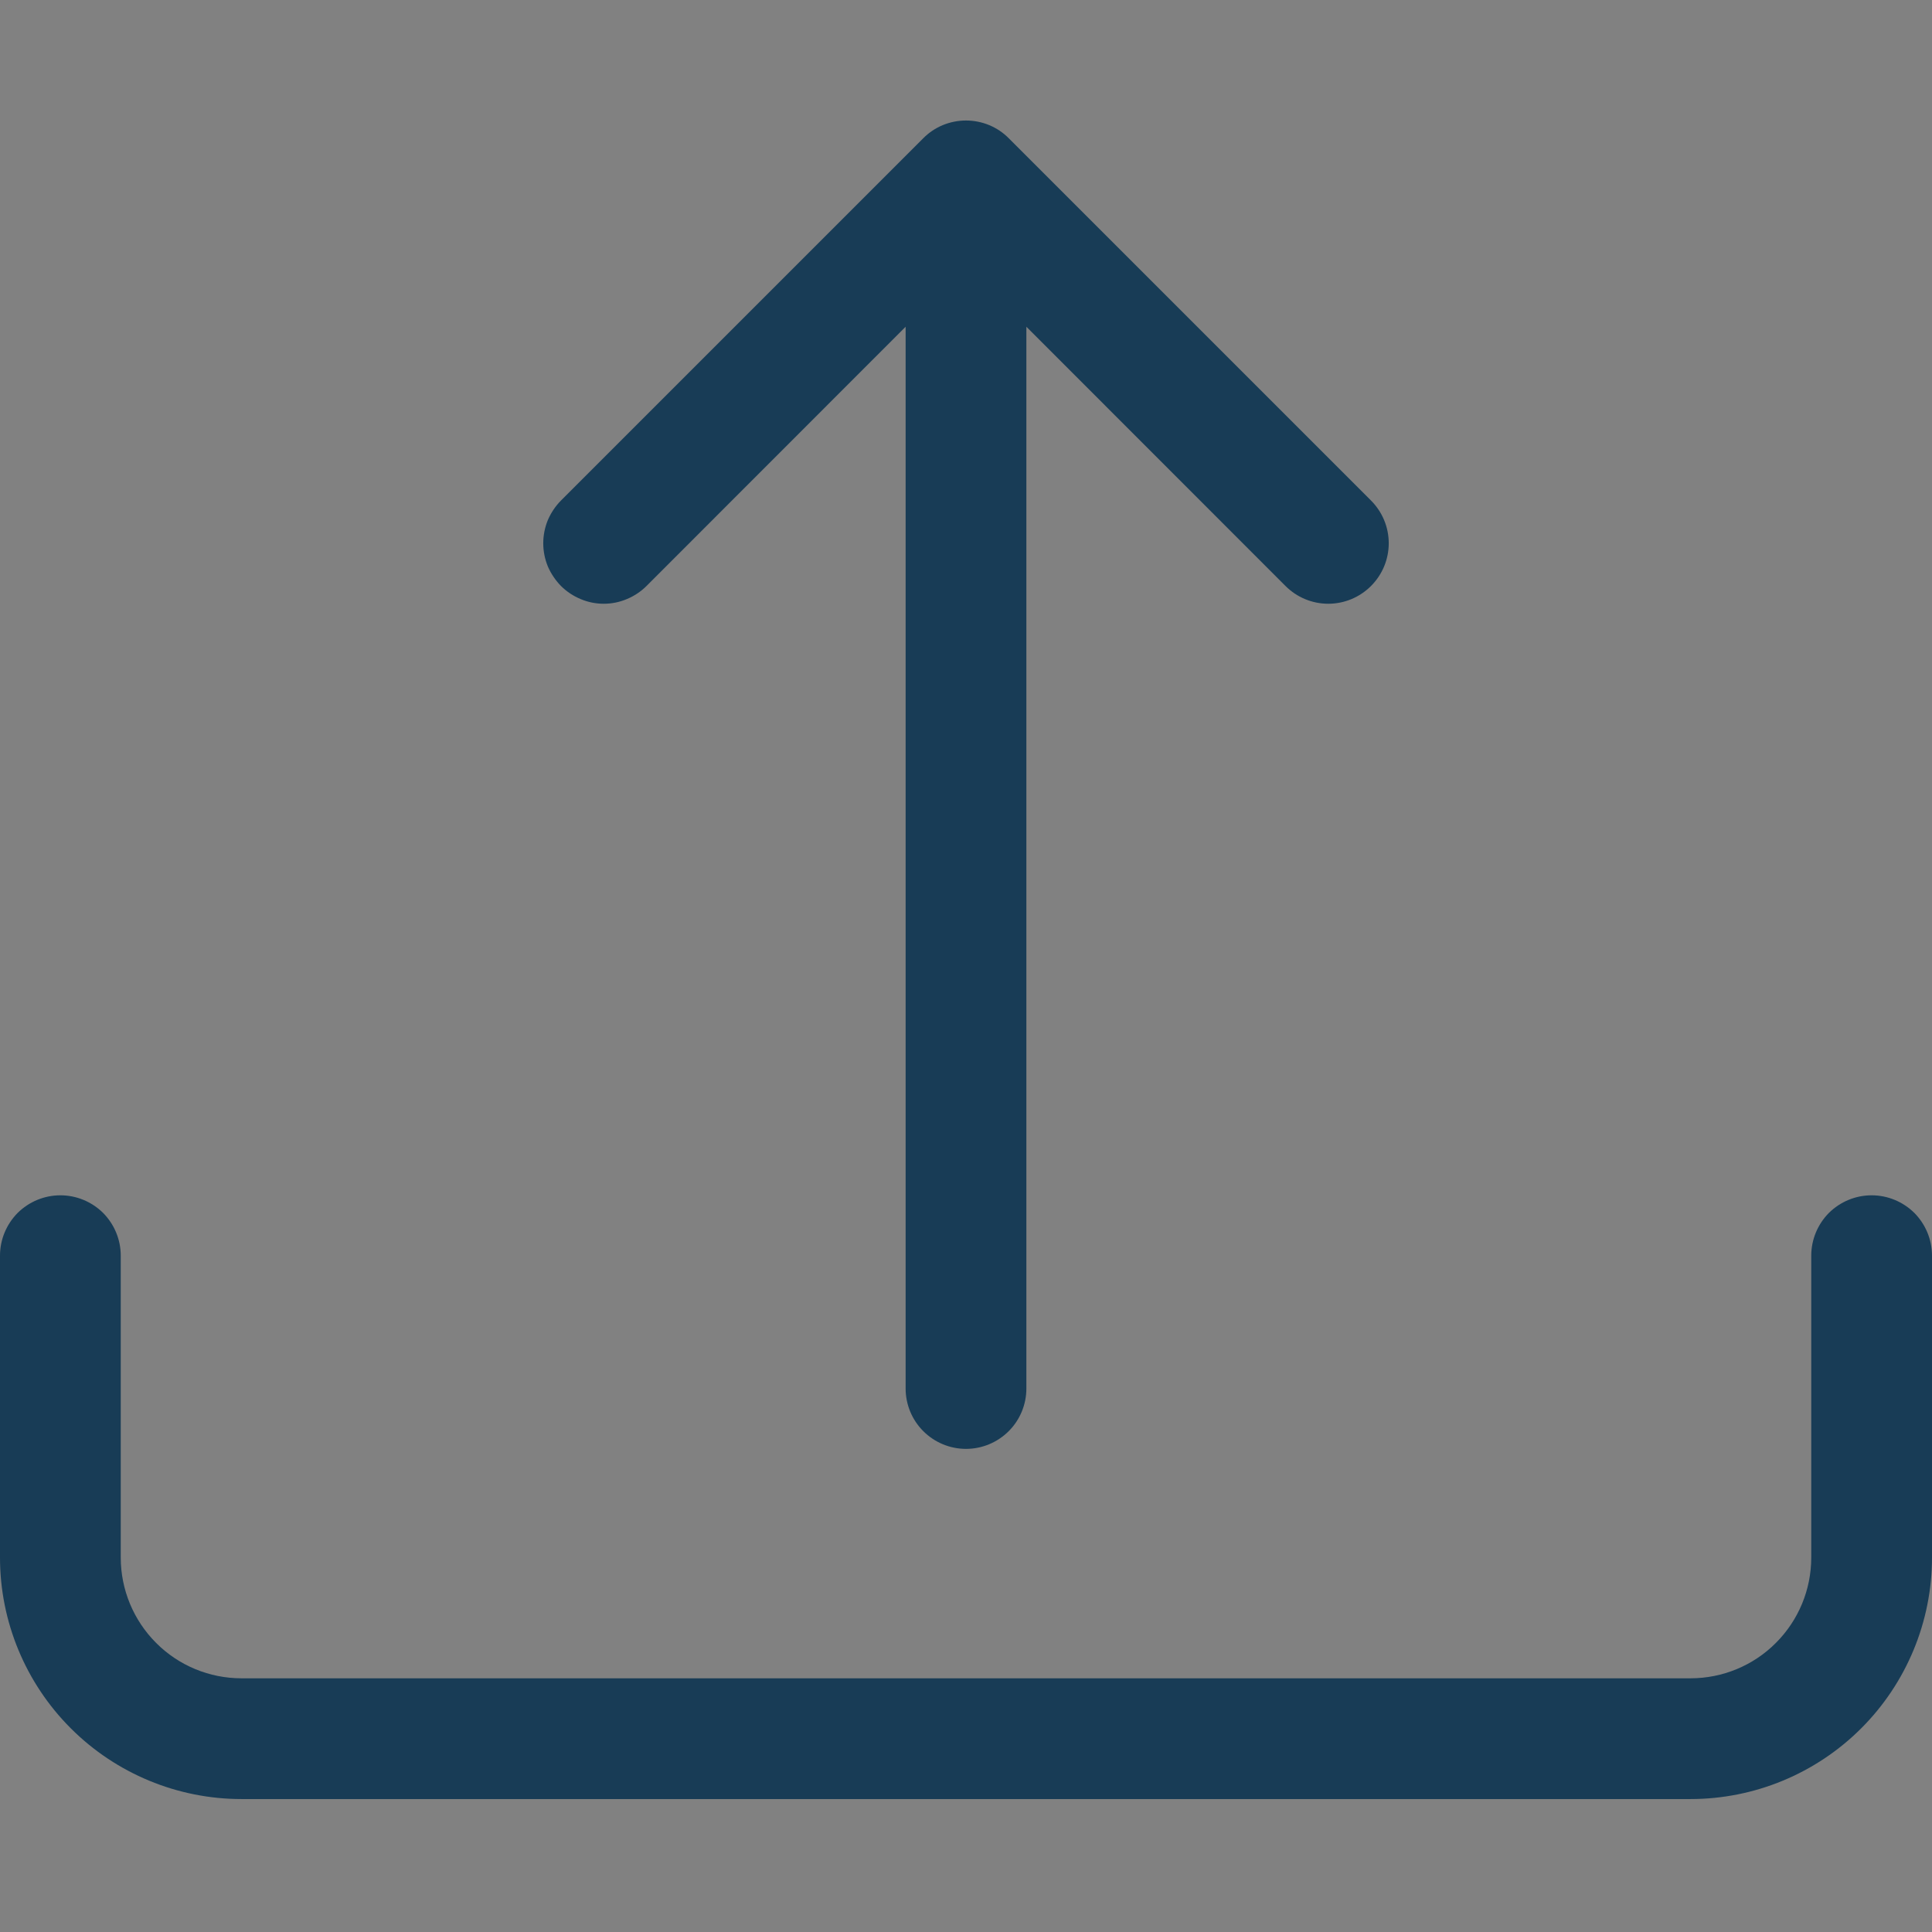<svg width="16" height="16" viewBox="0 0 16 16" fill="none" xmlns="http://www.w3.org/2000/svg">
<rect x="0" y="0" width="16" height="16" fill="#808080" stroke="none"/>
<g clip-path="url(#clip0_309_82324)">
<rect width="16" height="16" fill="white" fill-opacity="0.01"/>
<g clip-path="url(#clip1_309_82324)">
<path d="M0.5 9.899C0.633 9.899 0.76 9.952 0.854 10.045C0.947 10.139 1 10.266 1 10.399V12.899C1 13.164 1.105 13.418 1.293 13.606C1.48 13.794 1.735 13.899 2 13.899H14C14.265 13.899 14.52 13.794 14.707 13.606C14.895 13.418 15 13.164 15 12.899V10.399C15 10.266 15.053 10.139 15.146 10.045C15.24 9.952 15.367 9.899 15.5 9.899C15.633 9.899 15.76 9.952 15.854 10.045C15.947 10.139 16 10.266 16 10.399V12.899C16 13.429 15.789 13.938 15.414 14.313C15.039 14.688 14.53 14.899 14 14.899H2C1.47 14.899 0.961 14.688 0.586 14.313C0.211 13.938 0 13.429 0 12.899V10.399C0 10.266 0.053 10.139 0.146 10.045C0.24 9.952 0.367 9.899 0.5 9.899Z" fill="#183C56"/>
<path d="M7.646 1.145C7.692 1.098 7.748 1.061 7.808 1.036C7.869 1.011 7.934 0.998 8 0.998C8.066 0.998 8.131 1.011 8.192 1.036C8.252 1.061 8.308 1.098 8.354 1.145L11.354 4.145C11.448 4.239 11.501 4.366 11.501 4.499C11.501 4.632 11.448 4.759 11.354 4.853C11.26 4.947 11.133 5 11 5C10.867 5 10.74 4.947 10.646 4.853L8.5 2.706V11.499C8.5 11.632 8.447 11.759 8.354 11.852C8.26 11.946 8.133 11.999 8 11.999C7.867 11.999 7.74 11.946 7.646 11.852C7.553 11.759 7.5 11.632 7.5 11.499V2.706L5.354 4.853C5.308 4.899 5.252 4.936 5.192 4.961C5.131 4.987 5.066 5 5 5C4.934 5 4.869 4.987 4.808 4.961C4.748 4.936 4.692 4.899 4.646 4.853C4.6 4.806 4.563 4.751 4.537 4.691C4.512 4.63 4.499 4.565 4.499 4.499C4.499 4.433 4.512 4.368 4.537 4.307C4.563 4.247 4.6 4.191 4.646 4.145L7.646 1.145Z" fill="#183C56"/>
</g>
</g>
<defs>
<clipPath id="clip0_309_82324">
<rect width="16" height="16" fill="white"/>
</clipPath>
<clipPath id="clip1_309_82324">
<rect width="16" height="16" fill="white"/>
</clipPath>
</defs>
</svg>
